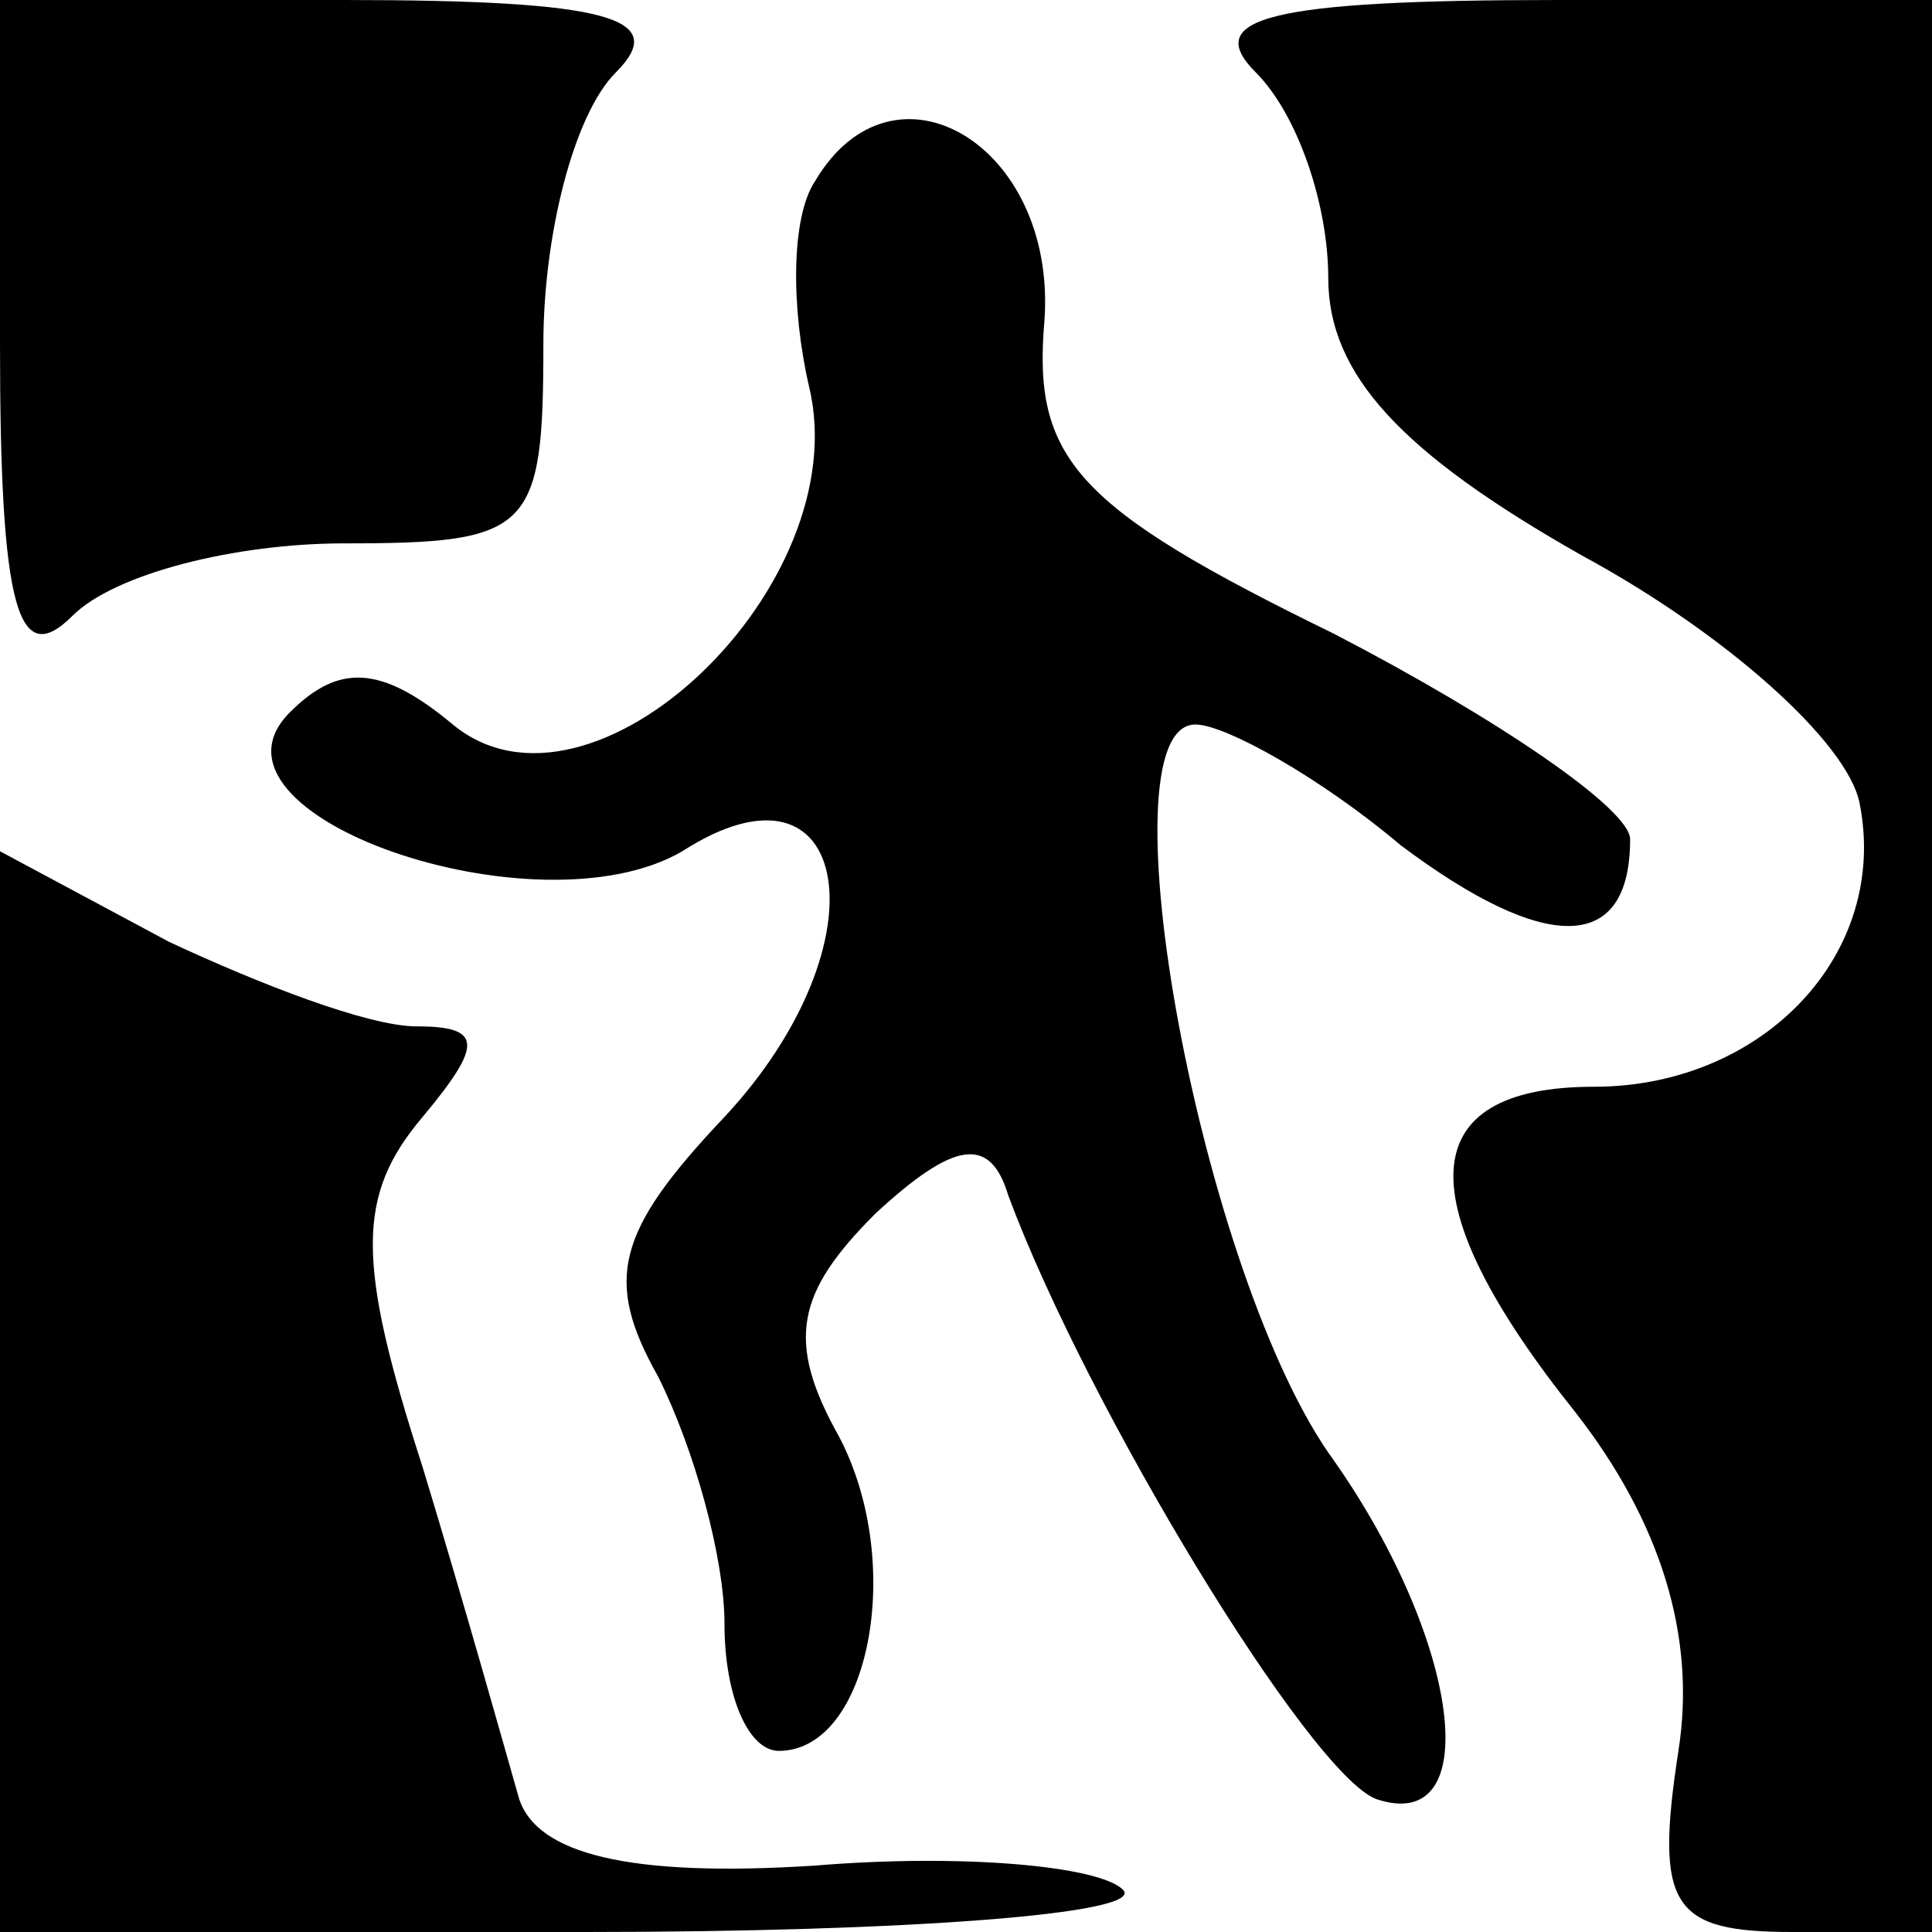 <?xml version="1.0" standalone="no"?>
<!DOCTYPE svg PUBLIC "-//W3C//DTD SVG 20010904//EN"
 "http://www.w3.org/TR/2001/REC-SVG-20010904/DTD/svg10.dtd">
<svg version="1.0" xmlns="http://www.w3.org/2000/svg"
 width="32pt" height="32pt" viewBox="0 0 32 32"
 preserveAspectRatio="xMidYMid meet">
<g transform="translate(0,32) scale(0.1,-0.1)"
fill="#000000" stroke="none">
<path fill="#000000" stroke="none" d="M0 263 c0 -44 3 -54 12 -45 7 7 27 12
45 12 31 0 33 2 33 33 0 18 5 38 12 45 9 9 -1 12 -45 12 l-57 0 0 -57z"/>
<path fill="#000000" stroke="none" d="M208 308 c7 -7 12 -22 12 -34 0 -16 12
-29 42 -46 24 -13 44 -31 46 -41 5 -25 -16 -47 -44 -47 -30 0 -31 -19 -3 -54
14 -18 20 -37 17 -56 -4 -26 -1 -30 19 -30 l23 0 0 160 0 160 -62 0 c-48 0
-59 -3 -50 -12z"/>
<path fill="#000000" stroke="none" d="M135 290 c-4 -6 -4 -21 -1 -34 8 -33
-36 -75 -59 -56 -12 10 -19 10 -27 2 -17 -17 41 -37 65 -23 28 18 34 -15 7
-44 -18 -19 -20 -27 -11 -43 6 -12 11 -30 11 -41 0 -12 4 -21 9 -21 15 0 21
31 10 52 -9 16 -7 24 6 37 13 12 19 13 22 3 13 -35 50 -96 61 -100 18 -6 14
26 -7 56 -22 30 -39 122 -23 122 5 0 21 -9 34 -20 24 -18 38 -18 38 1 0 5 -22
20 -49 34 -43 21 -50 29 -48 52 2 29 -25 45 -38 23z"/>
<path fill="#000000" stroke="none" d="M0 89 l0 -89 97 0 c53 0 93 3 89 7 -4
4 -27 6 -51 4 -31 -2 -46 2 -49 11 -2 7 -9 32 -16 55 -11 34 -11 45 0 58 10
12 10 15 -1 15 -8 0 -26 7 -41 14 l-28 15 0 -90z"/>
</g>
</svg>
